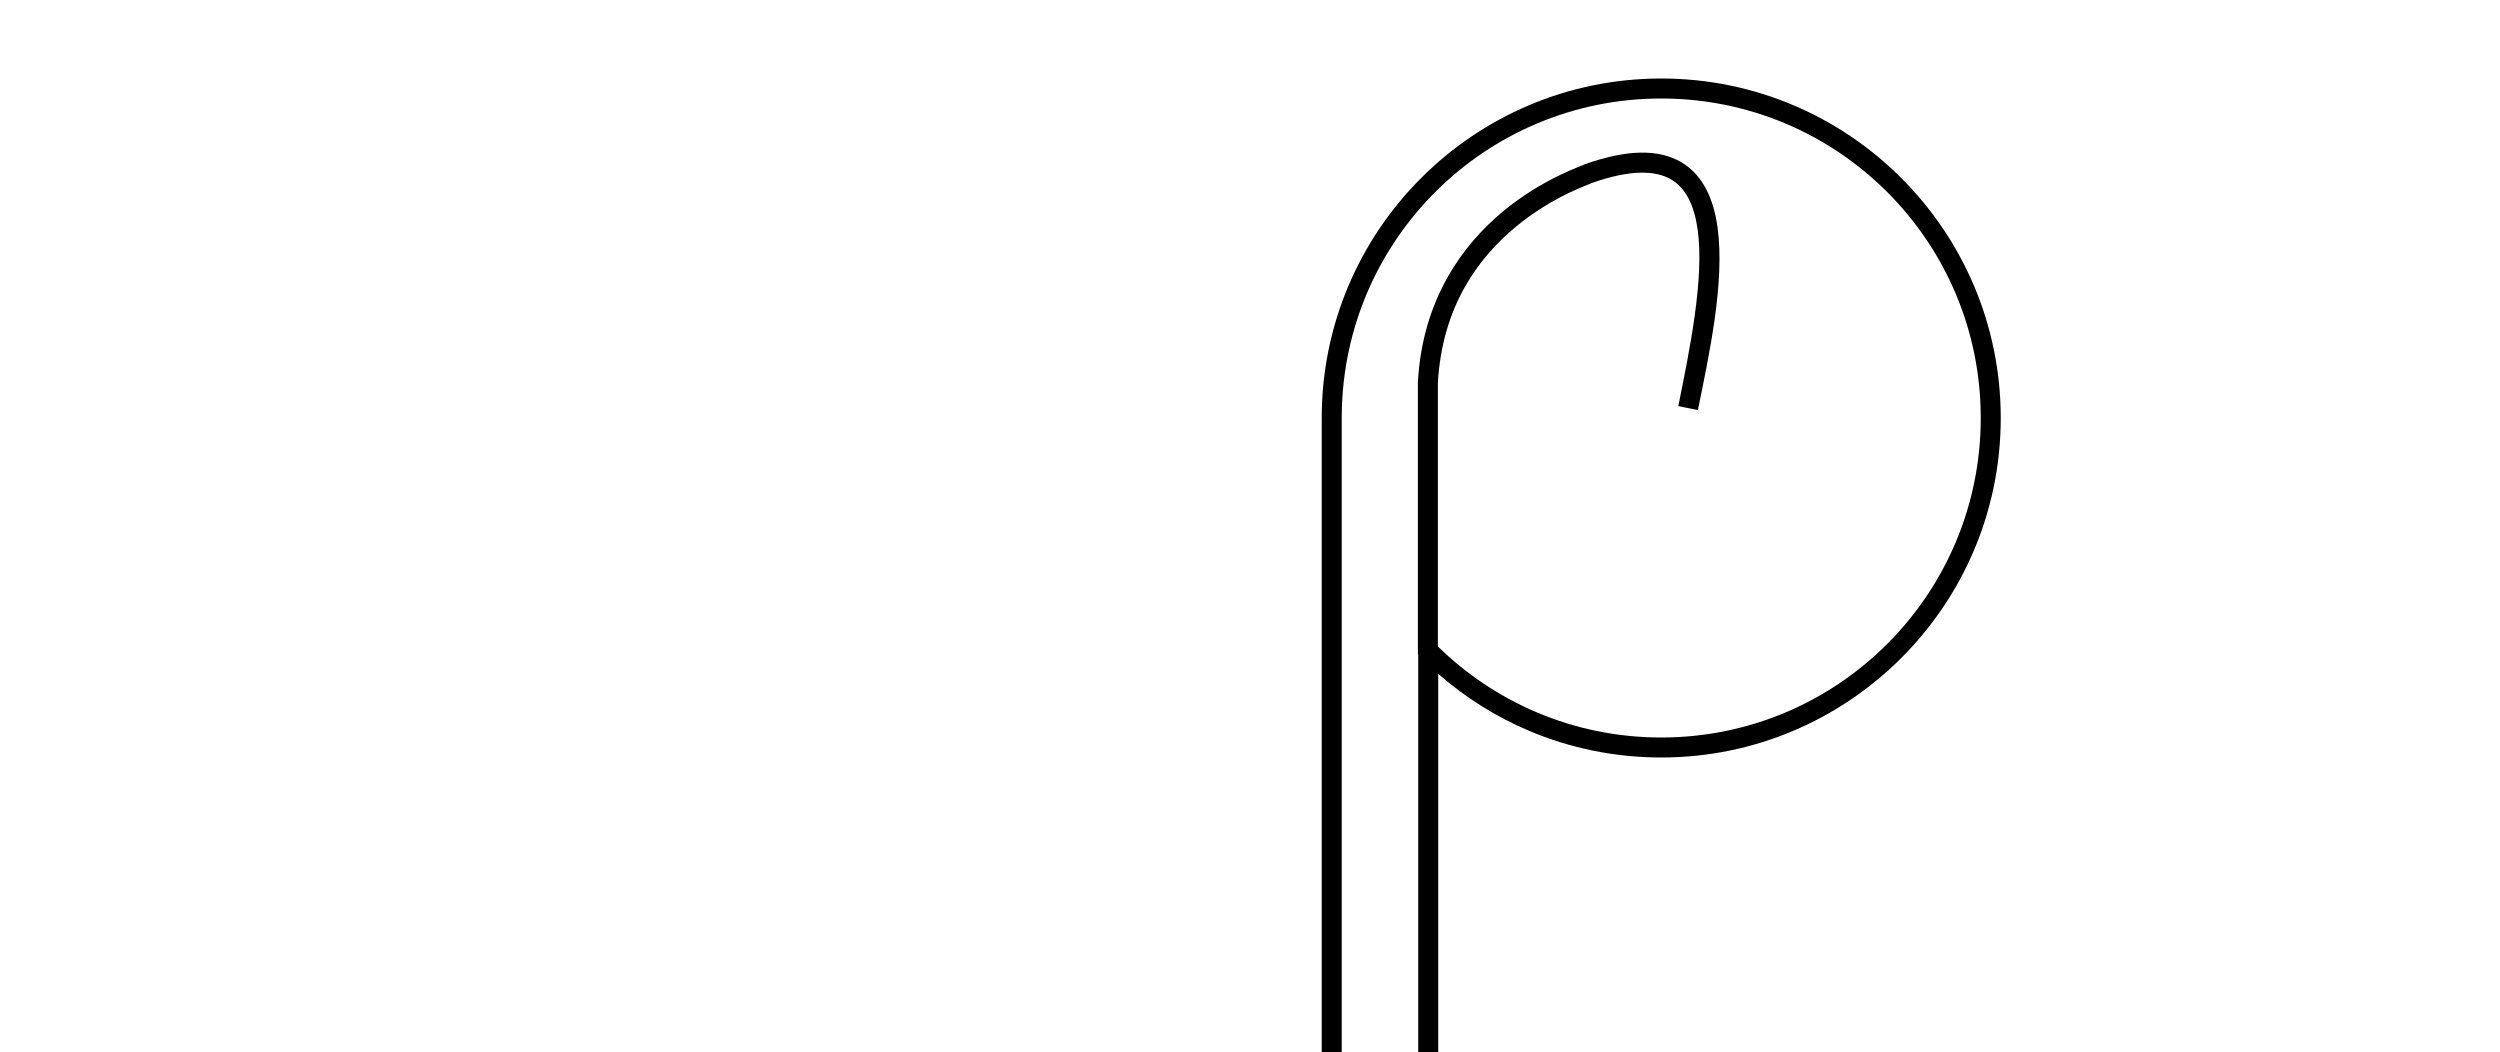 <?xml version="1.0" encoding="UTF-8" standalone="no"?>
<!-- Created with Inkscape (http://www.inkscape.org/) -->

<svg
   xmlns:dc="http://purl.org/dc/elements/1.1/"
   xmlns:cc="http://creativecommons.org/ns#"
   xmlns:rdf="http://www.w3.org/1999/02/22-rdf-syntax-ns#"
   xmlns:svg="http://www.w3.org/2000/svg"
   xmlns="http://www.w3.org/2000/svg"
   xmlns:sodipodi="http://sodipodi.sourceforge.net/DTD/sodipodi-0.dtd"
   xmlns:inkscape="http://www.inkscape.org/namespaces/inkscape"
   width="100%"
   height="1052.362"
   id="svg2"
   version="1.1"
   inkscape:version="0.48.4 r9939"
   sodipodi:docname="mech.svg">
  <defs
     id="defs4" />
  <sodipodi:namedview
     id="base"
     pagecolor="#ffffff"
     bordercolor="#666666"
     borderopacity="1.0"
     inkscape:pageopacity="0.0"
     inkscape:pageshadow="2"
     inkscape:zoom="0.35355339"
     inkscape:cx="529.74489"
     inkscape:cy="-176.69564"
     inkscape:document-units="px"
     inkscape:current-layer="layer1"
     showgrid="false"
     inkscape:window-width="960"
     inkscape:window-height="1028"
     inkscape:window-x="960"
     inkscape:window-y="24"
     inkscape:window-maximized="0" />
  <g
     inkscape:label="Layer 1"
     inkscape:groupmode="layer"
     id="layer1">
    <path
       style="font-size:medium;font-style:normal;font-variant:normal;font-weight:normal;font-stretch:normal;text-indent:0;text-align:start;text-decoration:none;line-height:normal;letter-spacing:normal;word-spacing:normal;text-transform:none;direction:ltr;block-progression:tb;writing-mode:lr-tb;text-anchor:start;baseline-shift:baseline;color:#000000;fill:#000000;fill-opacity:1;stroke:none;stroke-width:20;marker:none;visibility:visible;display:inline;overflow:visible;enable-background:accumulate;font-family:Sans;-inkscape-font-specification:Sans"
       d="M 411.219 78.5 C 223.83 78.5 71.719 230.611 71.719 418 L 71.719 1296.219 L 91.719 1296.219 L 91.719 418 C 91.719 416.62 91.733 415.25 91.75 413.875 C 93.959 239.203 236.018 98.5 411.219 98.5 C 587.799 98.5 730.75 241.42 730.75 418 C 730.75 594.58 587.799 737.5 411.219 737.5 C 367.074 737.5 325.093 728.571 286.875 712.406 C 249.772 696.713 216.258 674.195 187.875 646.438 L 187.875 383.188 C 192.083 305.782 229.042 257.176 266 226.625 C 284.479 211.349 302.945 200.741 317.125 193.781 C 324.215 190.301 330.221 187.743 334.656 185.938 C 336.874 185.035 338.699 184.314 340.125 183.75 C 340.952 183.423 341.744 183.029 342.406 182.75 L 342.406 182.781 C 381.454 169.103 405.979 170.639 421 179.375 C 436.021 188.111 444.287 205.389 447.688 229.844 C 454.489 278.753 439.338 351.375 428.312 406.125 L 447.906 410.062 C 458.882 355.559 475.197 282.437 467.5 227.094 C 463.652 199.422 453.197 174.953 431.031 162.062 C 419.948 155.617 406.639 152.393 390.844 152.625 C 375.049 152.857 356.788 156.559 335.812 163.906 L 334.938 164.188 L 334.688 164.344 C 334.607 164.359 333.701 164.793 332.781 165.156 C 331.423 165.693 329.486 166.445 327.125 167.406 C 322.402 169.329 315.923 172.108 308.312 175.844 C 293.091 183.315 273.266 194.673 253.25 211.219 C 213.218 244.31 172.438 298.732 167.906 382.094 L 167.875 382.375 L 167.875 382.656 L 167.875 654.156 L 168.219 654.156 L 168.219 1307.531 L 188.219 1307.531 L 188.219 673.875 C 215.122 697.342 245.688 716.696 279.062 730.812 C 319.689 747.996 364.372 757.5 411.219 757.5 C 598.607 757.5 750.75 605.389 750.75 418 C 750.75 230.611 598.607 78.5 411.219 78.5 z "
       id="path3806" />
  </g>
</svg>
